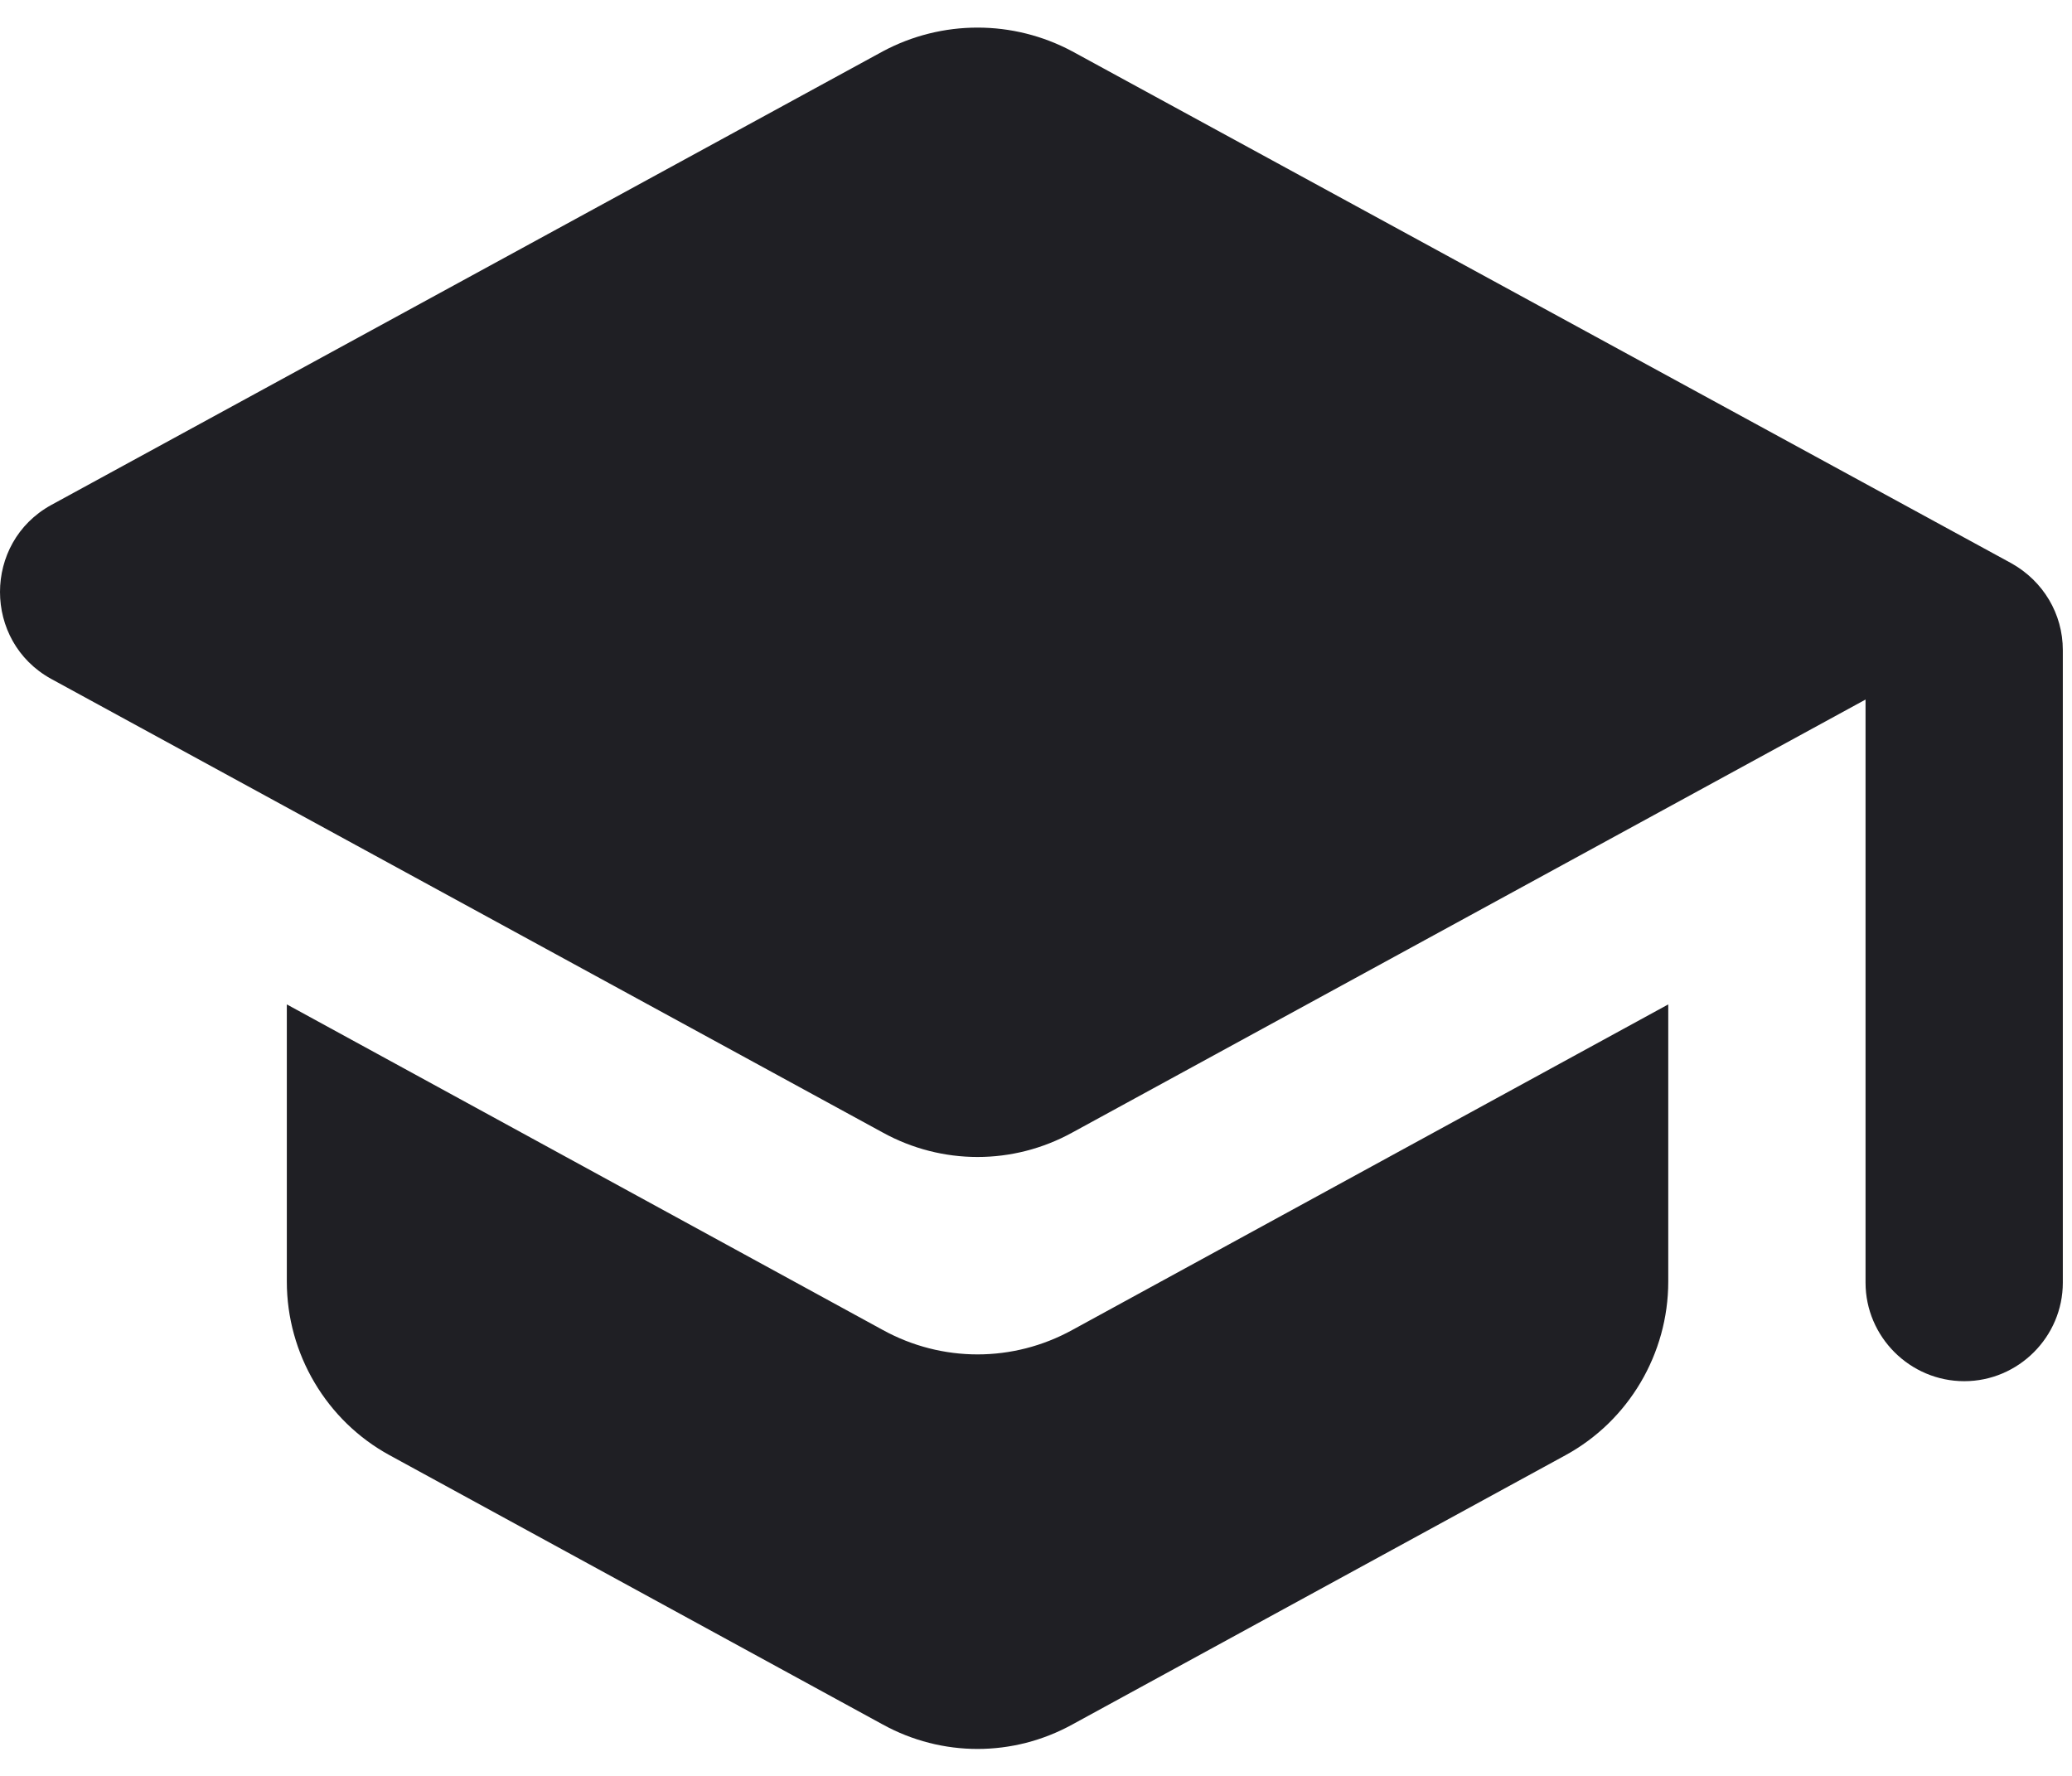 <svg width="14" height="12" viewBox="0 0 14 12" fill="none" xmlns="http://www.w3.org/2000/svg">
<path d="M1.938 6.787V8.66C1.938 9.147 2.205 9.6 2.632 9.833L5.965 11.653C6.365 11.873 6.845 11.873 7.245 11.653L10.578 9.833C11.005 9.6 11.272 9.147 11.272 8.66V6.787L7.245 8.987C6.845 9.207 6.365 9.207 5.965 8.987L1.938 6.787ZM5.965 0.347L0.345 3.413C-0.115 3.667 -0.115 4.333 0.345 4.587L5.965 7.653C6.365 7.873 6.845 7.873 7.245 7.653L12.605 4.727V8.667C12.605 9.033 12.905 9.333 13.272 9.333C13.638 9.333 13.938 9.033 13.938 8.667V4.393C13.938 4.147 13.805 3.927 13.592 3.807L7.245 0.347C6.845 0.133 6.365 0.133 5.965 0.347Z" fill="#1F1F24"/>
</svg>
